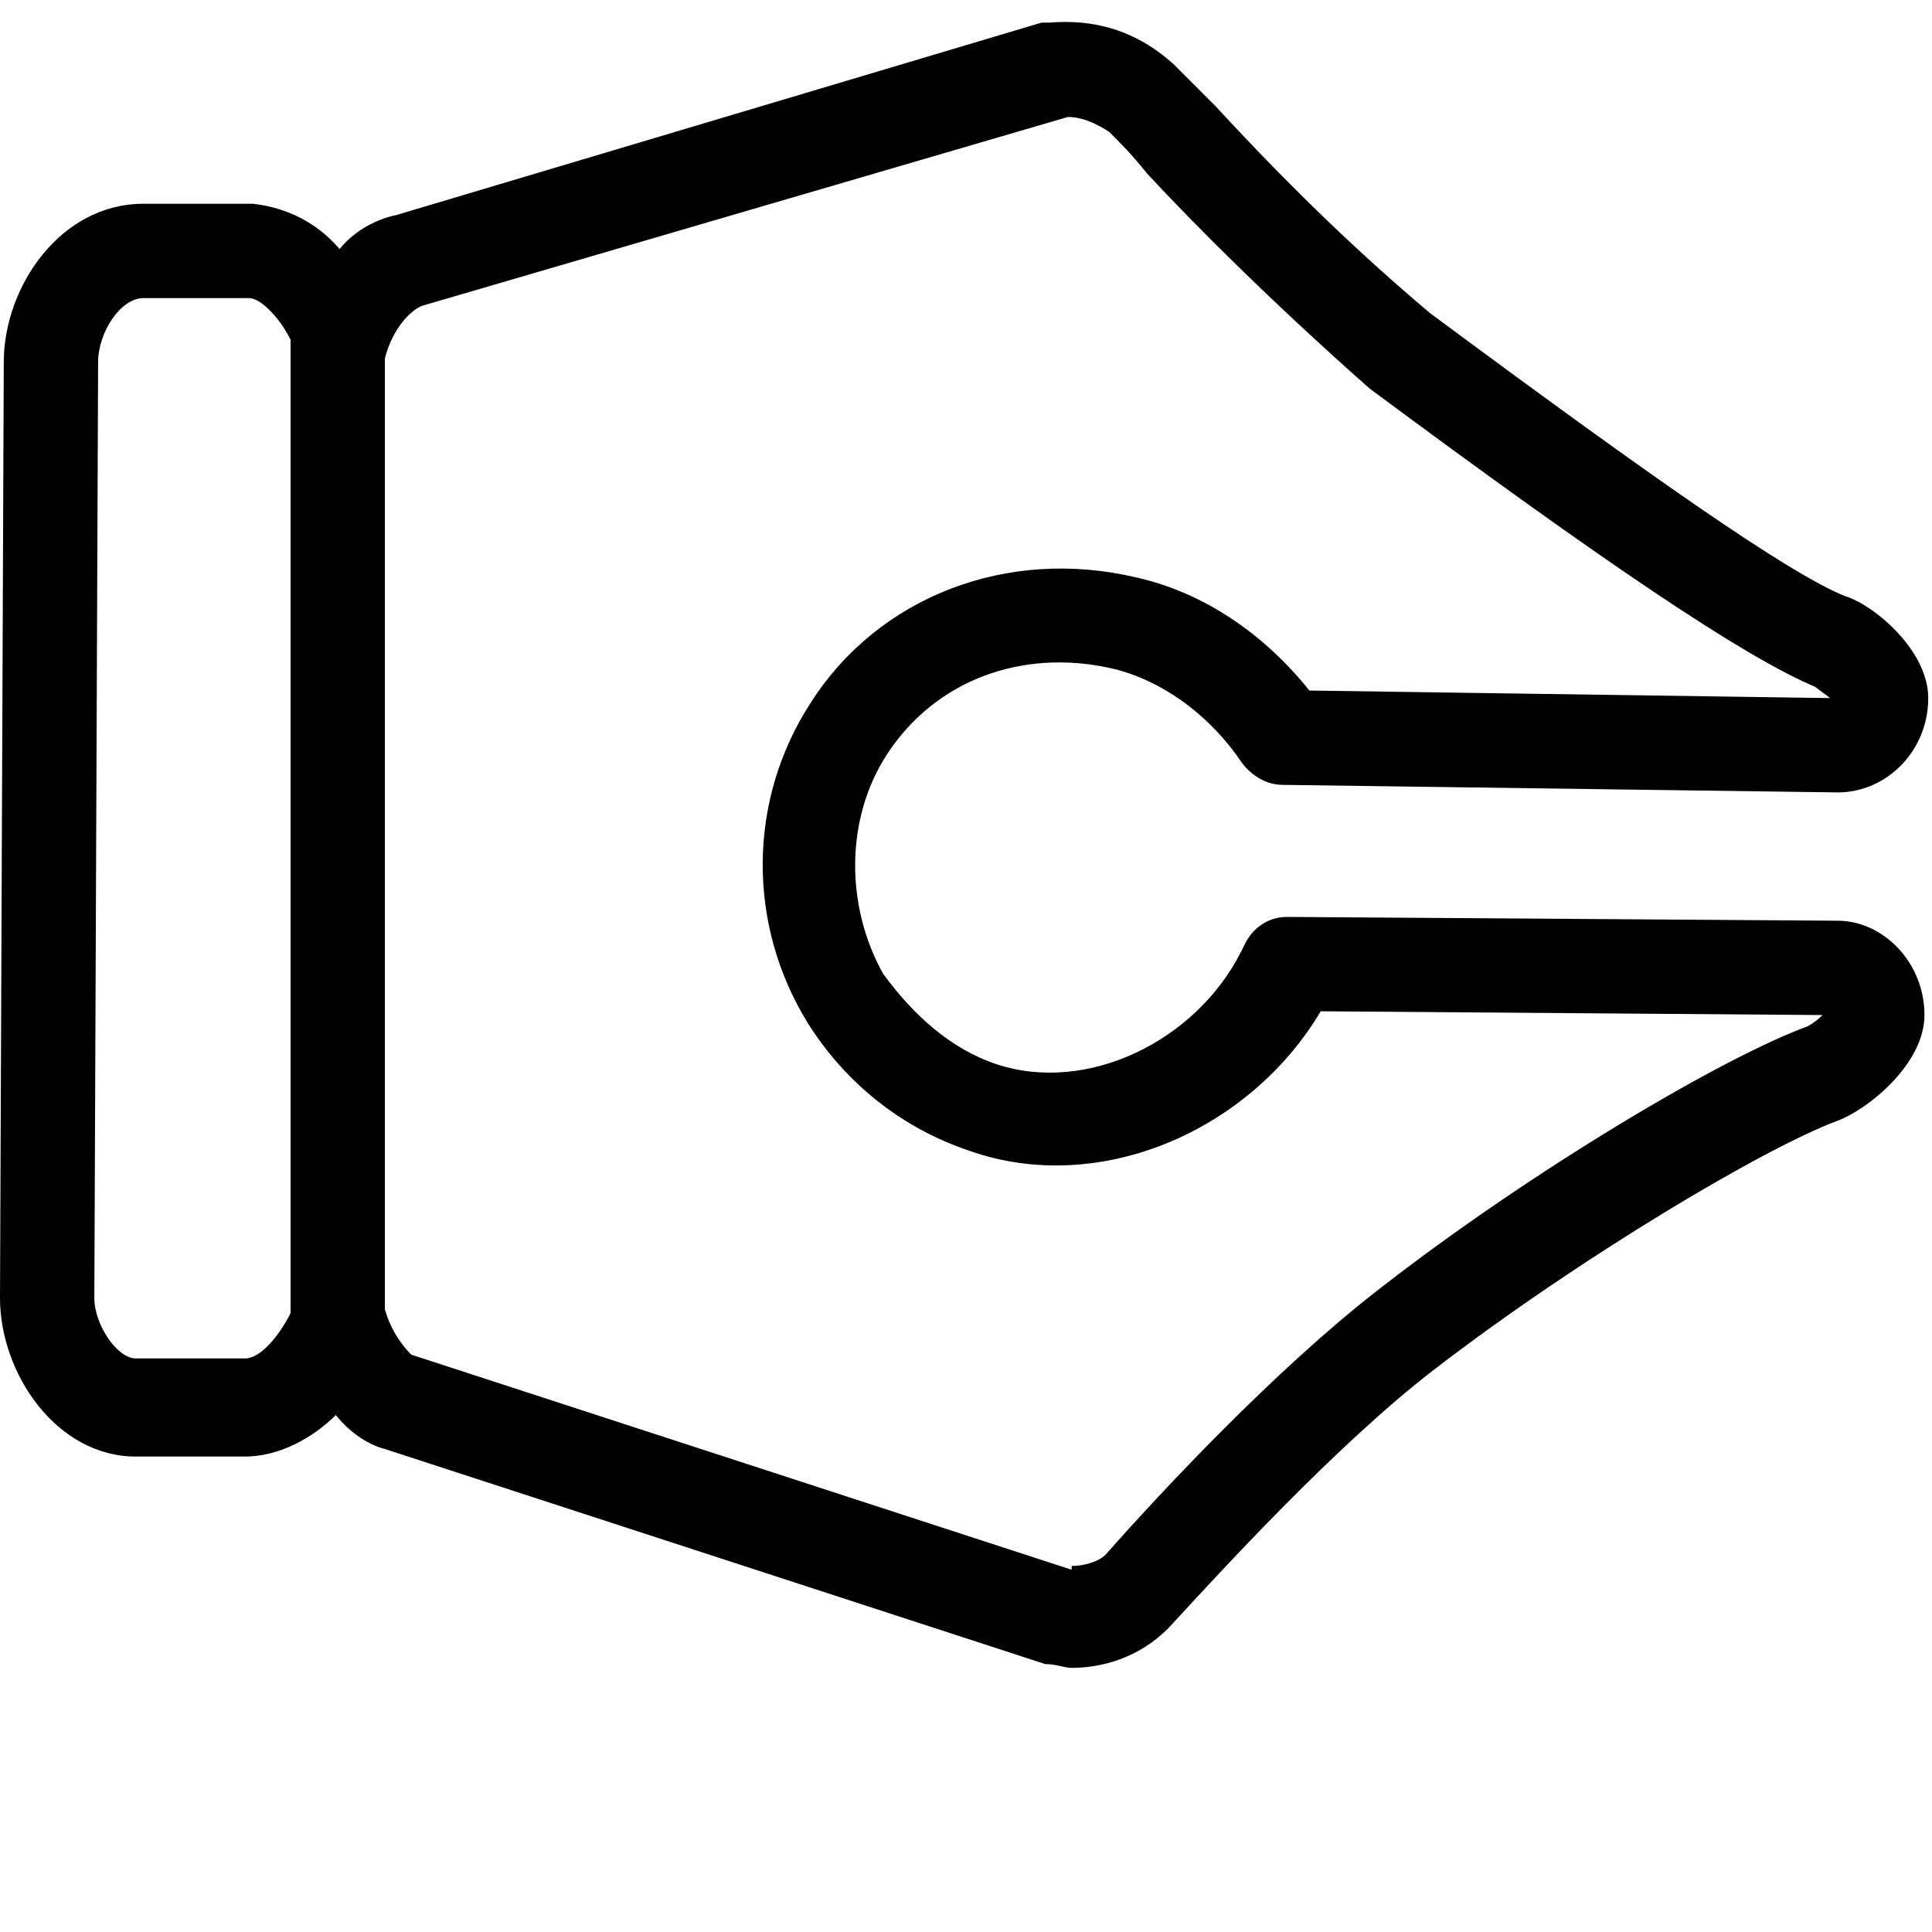 <svg xmlns="http://www.w3.org/2000/svg" viewBox="0 0 512 512"><path d="M487 244l-145-1h-1c-5 0-9 3-11 7l-1 2c-12 24-41 38-65 30-12-4-22-13-30-24-10-18-10-41 1-58 13-20 36-28 59-23 14 3 27 13 35 25 3 4 7 6 11 6l147 2c13 0 24-11 24-25 0-13-15-25-22-27-15-6-52-32-110-75-25-21-45-42-57-55l-11-11c-10-9-21-12-33-11h-2l-171 51c-5 1-11 4-15 9-6-7-14-11-23-12h-29c-22 0-37 22-37 42l-1 248c0 20 15 42 36 42h29c9 0 18-5 24-11 4 5 9 8 13 9l175 57c3 0 5 1 7 1 10 0 20-4 27-12 12-13 43-47 69-67 39-30 88-59 107-66 8-3 23-15 23-28 0-14-11-25-23-25zm-422 116h-29c-5 0-11-9-11-16l1-248c0-8 6-17 12-17h28c3 0 8 5 11 11v258c-3 6-8 12-12 12zm414-88c-22 8-73 38-114 70-27 21-57 53-72 70-2 2-6 3-9 3v1l-175-57c-1-1-5-5-7-12v-252c2-8 7-13 10-14l171-50c4 0 8 2 11 4 3 3 6 6 10 11 13 14 33 34 59 57 62 46 99 71 118 79l4 3-138-2c-12-15-28-26-46-30-34-8-68 5-86 33-17 26-17 59-1 85 10 16 25 28 43 34 34 12 74-5 93-37l133 1c-2 2-4 3-4 3z"/></svg>